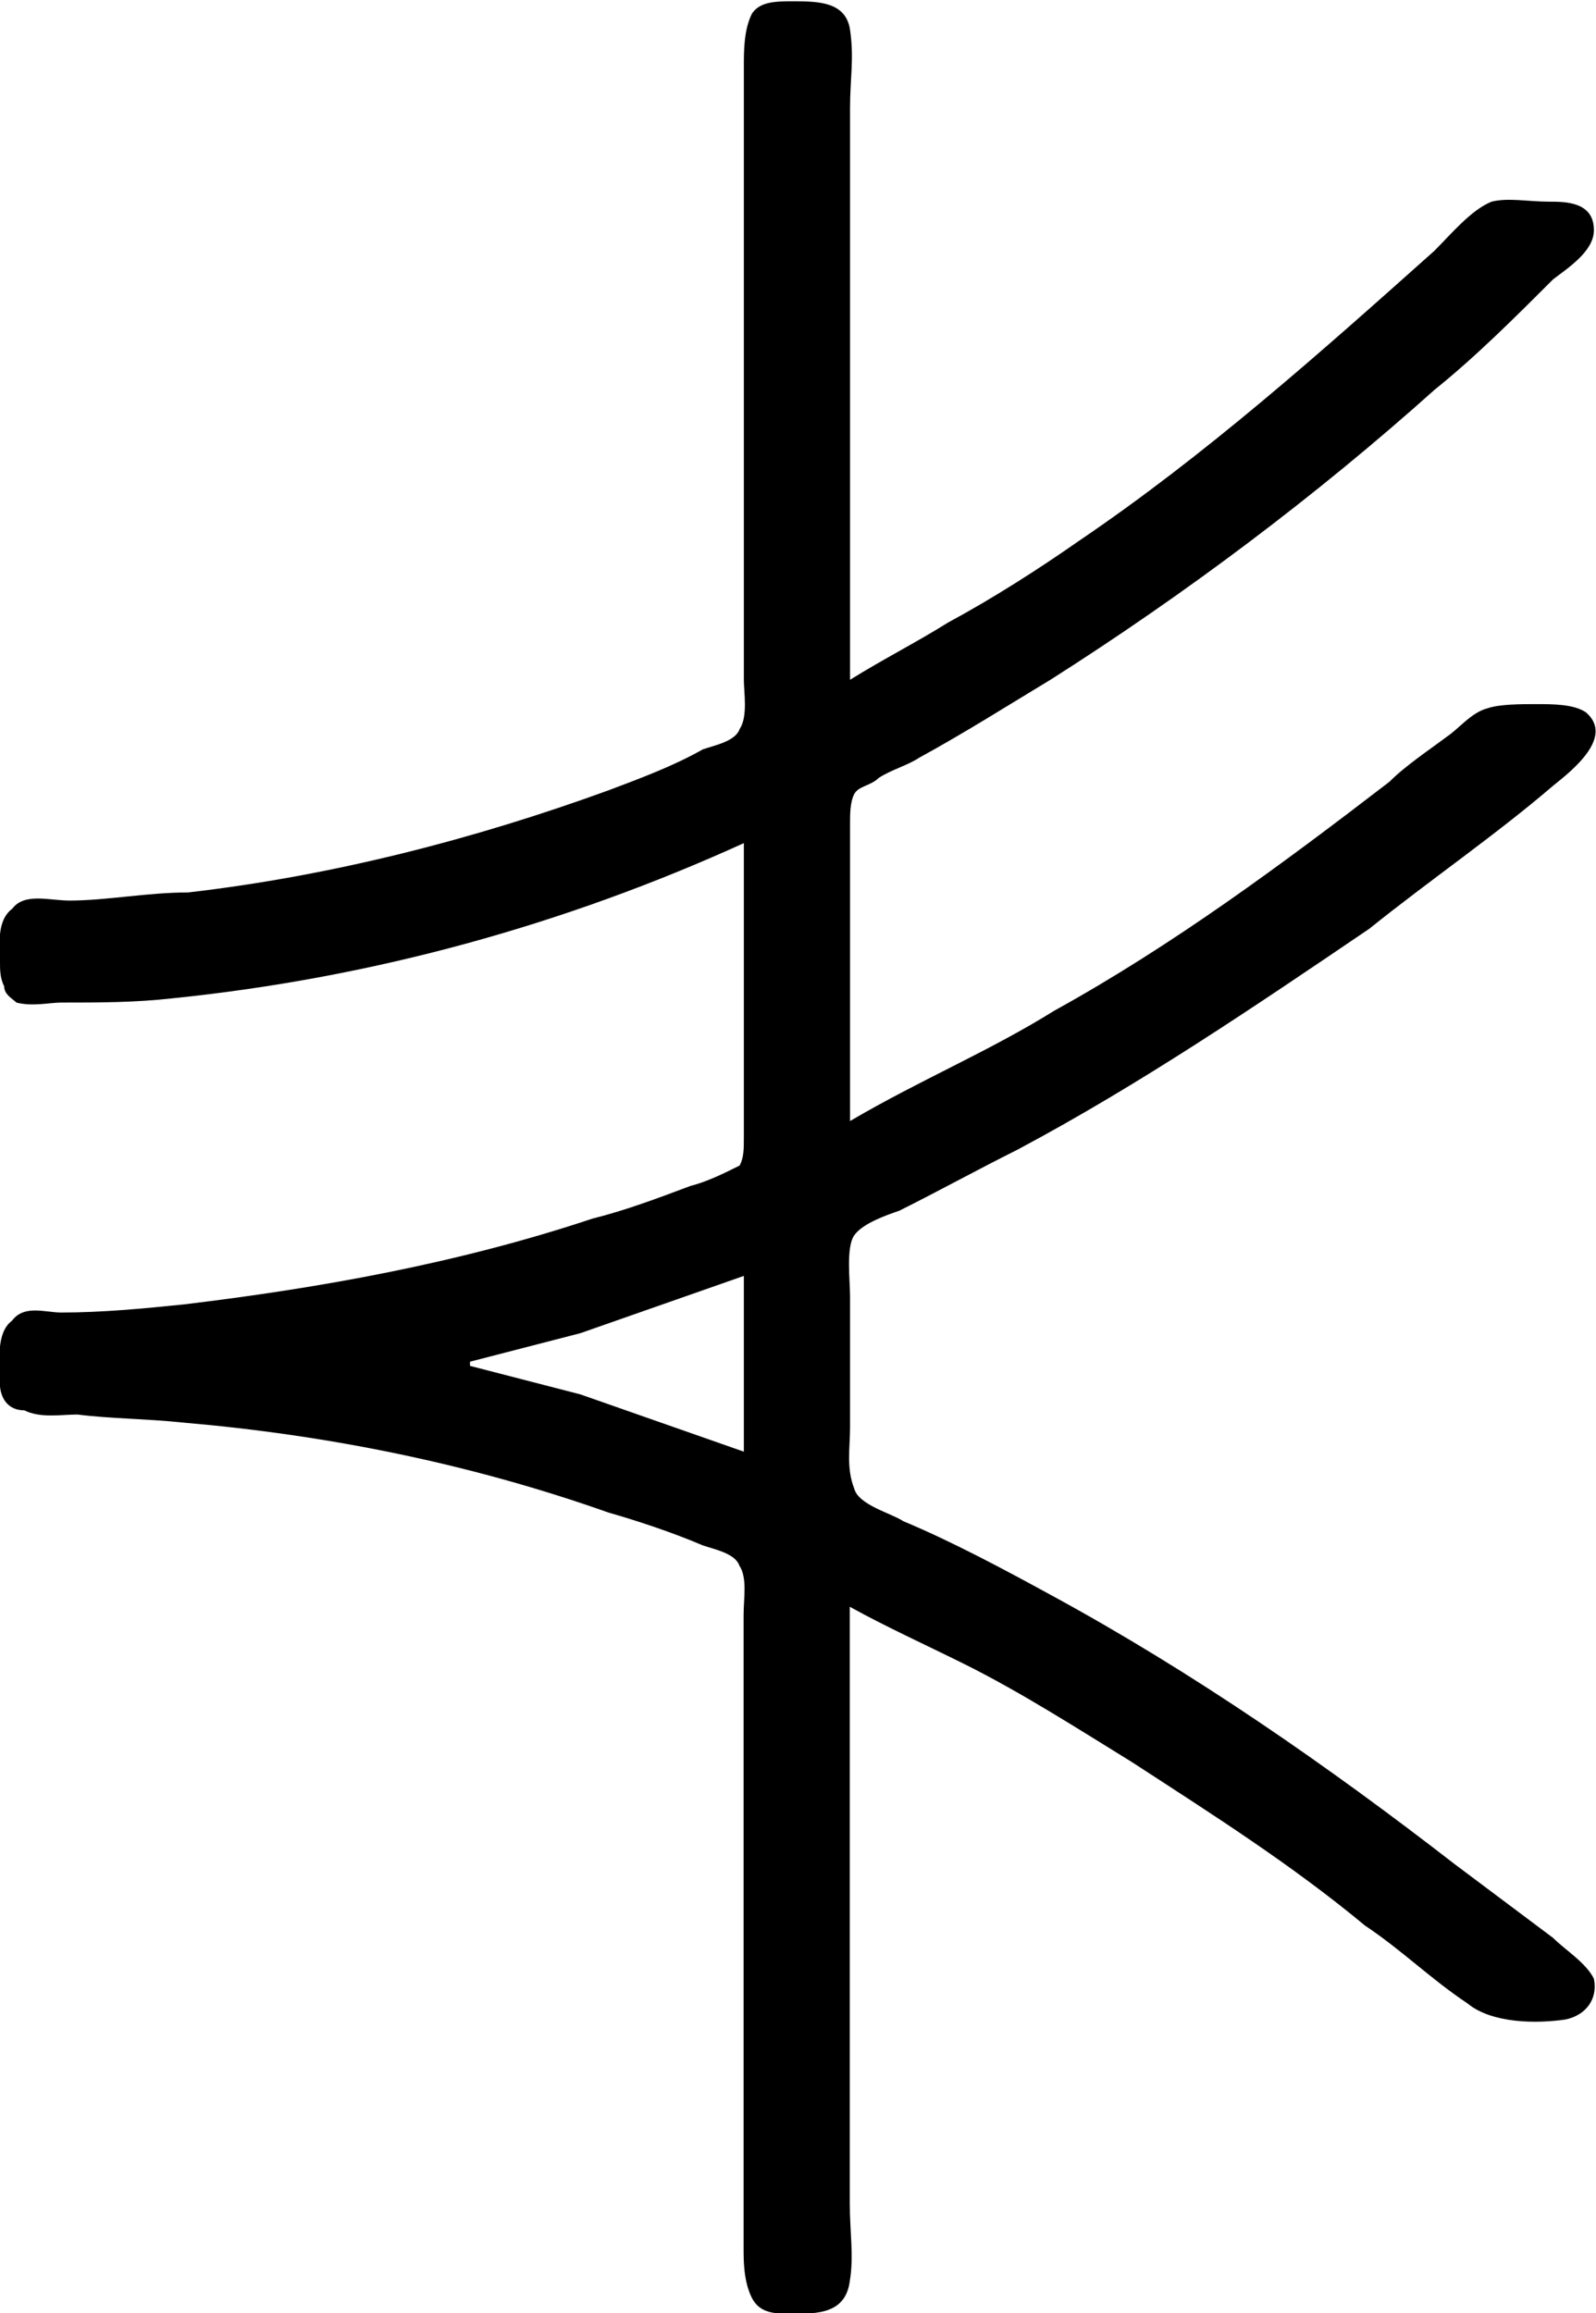 <?xml version="1.0" encoding="UTF-8"?>
<svg fill="#000000" width="6.102" height="8.844" version="1.1" viewBox="0 0 6.102 8.844" xmlns="http://www.w3.org/2000/svg" xmlns:xlink="http://www.w3.org/1999/xlink">
<defs>
<g id="a">
<path d="m3.672-3.703v0.922 0.203c0 0.047 0 0.078-0.016 0.109-0.062 0.031-0.125 0.062-0.188 0.078-0.125 0.047-0.25 0.094-0.375 0.125-0.516 0.172-1.047 0.266-1.562 0.328-0.156 0.016-0.312 0.031-0.469 0.031-0.062 0-0.141-0.031-0.188 0.031-0.062 0.047-0.047 0.156-0.047 0.234 0 0.062 0.031 0.109 0.094 0.109 0.062 0.031 0.141 0.016 0.203 0.016 0.125 0.016 0.266 0.016 0.406 0.031 0.547 0.047 1.094 0.156 1.625 0.344 0.109 0.031 0.25 0.078 0.359 0.125 0.047 0.016 0.125 0.031 0.141 0.078 0.031 0.047 0.016 0.125 0.016 0.188v2.422c0 0.047 0 0.125 0.031 0.188s0.094 0.062 0.156 0.062c0.094 0 0.203 0 0.219-0.125 0.016-0.094 0-0.188 0-0.297v-2.281c0.141 0.078 0.281 0.141 0.438 0.219 0.219 0.109 0.438 0.25 0.641 0.375 0.312 0.203 0.609 0.391 0.891 0.625 0.141 0.094 0.25 0.203 0.391 0.297 0.094 0.078 0.266 0.078 0.375 0.062 0.078-0.016 0.125-0.078 0.109-0.156-0.031-0.062-0.109-0.109-0.156-0.156l-0.375-0.281c-0.484-0.375-1-0.734-1.547-1.031-0.172-0.094-0.375-0.203-0.562-0.281-0.047-0.031-0.172-0.062-0.188-0.125-0.031-0.078-0.016-0.156-0.016-0.234v-0.5c0-0.062-0.016-0.188 0.016-0.234s0.125-0.078 0.172-0.094c0.156-0.078 0.297-0.156 0.453-0.234 0.469-0.25 0.906-0.547 1.344-0.844 0.234-0.188 0.484-0.359 0.703-0.547 0.078-0.062 0.234-0.188 0.125-0.281-0.047-0.031-0.125-0.031-0.188-0.031s-0.141 0-0.188 0.016c-0.062 0.016-0.109 0.078-0.156 0.109-0.062 0.047-0.156 0.109-0.219 0.172-0.406 0.312-0.828 0.625-1.281 0.875-0.25 0.156-0.516 0.266-0.781 0.422v-1.141c0-0.031 0-0.078 0.016-0.109s0.062-0.031 0.094-0.062c0.047-0.031 0.109-0.047 0.156-0.078 0.172-0.094 0.344-0.203 0.5-0.297 0.516-0.328 1.016-0.703 1.469-1.109 0.156-0.125 0.312-0.281 0.453-0.422 0.062-0.047 0.156-0.109 0.156-0.188 0-0.109-0.109-0.109-0.172-0.109-0.078 0-0.156-0.016-0.219 0-0.078 0.031-0.156 0.125-0.219 0.188-0.438 0.391-0.875 0.781-1.359 1.109-0.156 0.109-0.328 0.219-0.5 0.312-0.125 0.078-0.25 0.141-0.375 0.219v-2.188c0-0.109 0.016-0.188 0-0.297s-0.125-0.109-0.219-0.109c-0.062 0-0.125 0-0.156 0.047-0.031 0.062-0.031 0.141-0.031 0.203v2.344c0 0.047 0.016 0.141-0.016 0.188-0.016 0.047-0.094 0.062-0.141 0.078-0.109 0.062-0.234 0.109-0.359 0.156-0.516 0.188-1.062 0.328-1.609 0.391-0.156 0-0.312 0.031-0.453 0.031-0.078 0-0.172-0.031-0.219 0.031-0.062 0.047-0.047 0.141-0.047 0.203 0 0.031 0 0.062 0.016 0.094 0 0.031 0.031 0.047 0.047 0.062 0.062 0.016 0.125 0 0.172 0 0.141 0 0.281 0 0.422-0.016 0.766-0.078 1.5-0.281 2.188-0.594zm-1.047 2v-0.016l0.422-0.109 0.625-0.219v0.672l-0.625-0.219z"/>
</g>
</defs>
<g transform="translate(-149.54 -127.84)">
<use x="148.712" y="134.765" xlink:href="#a"/>
</g>
</svg>
